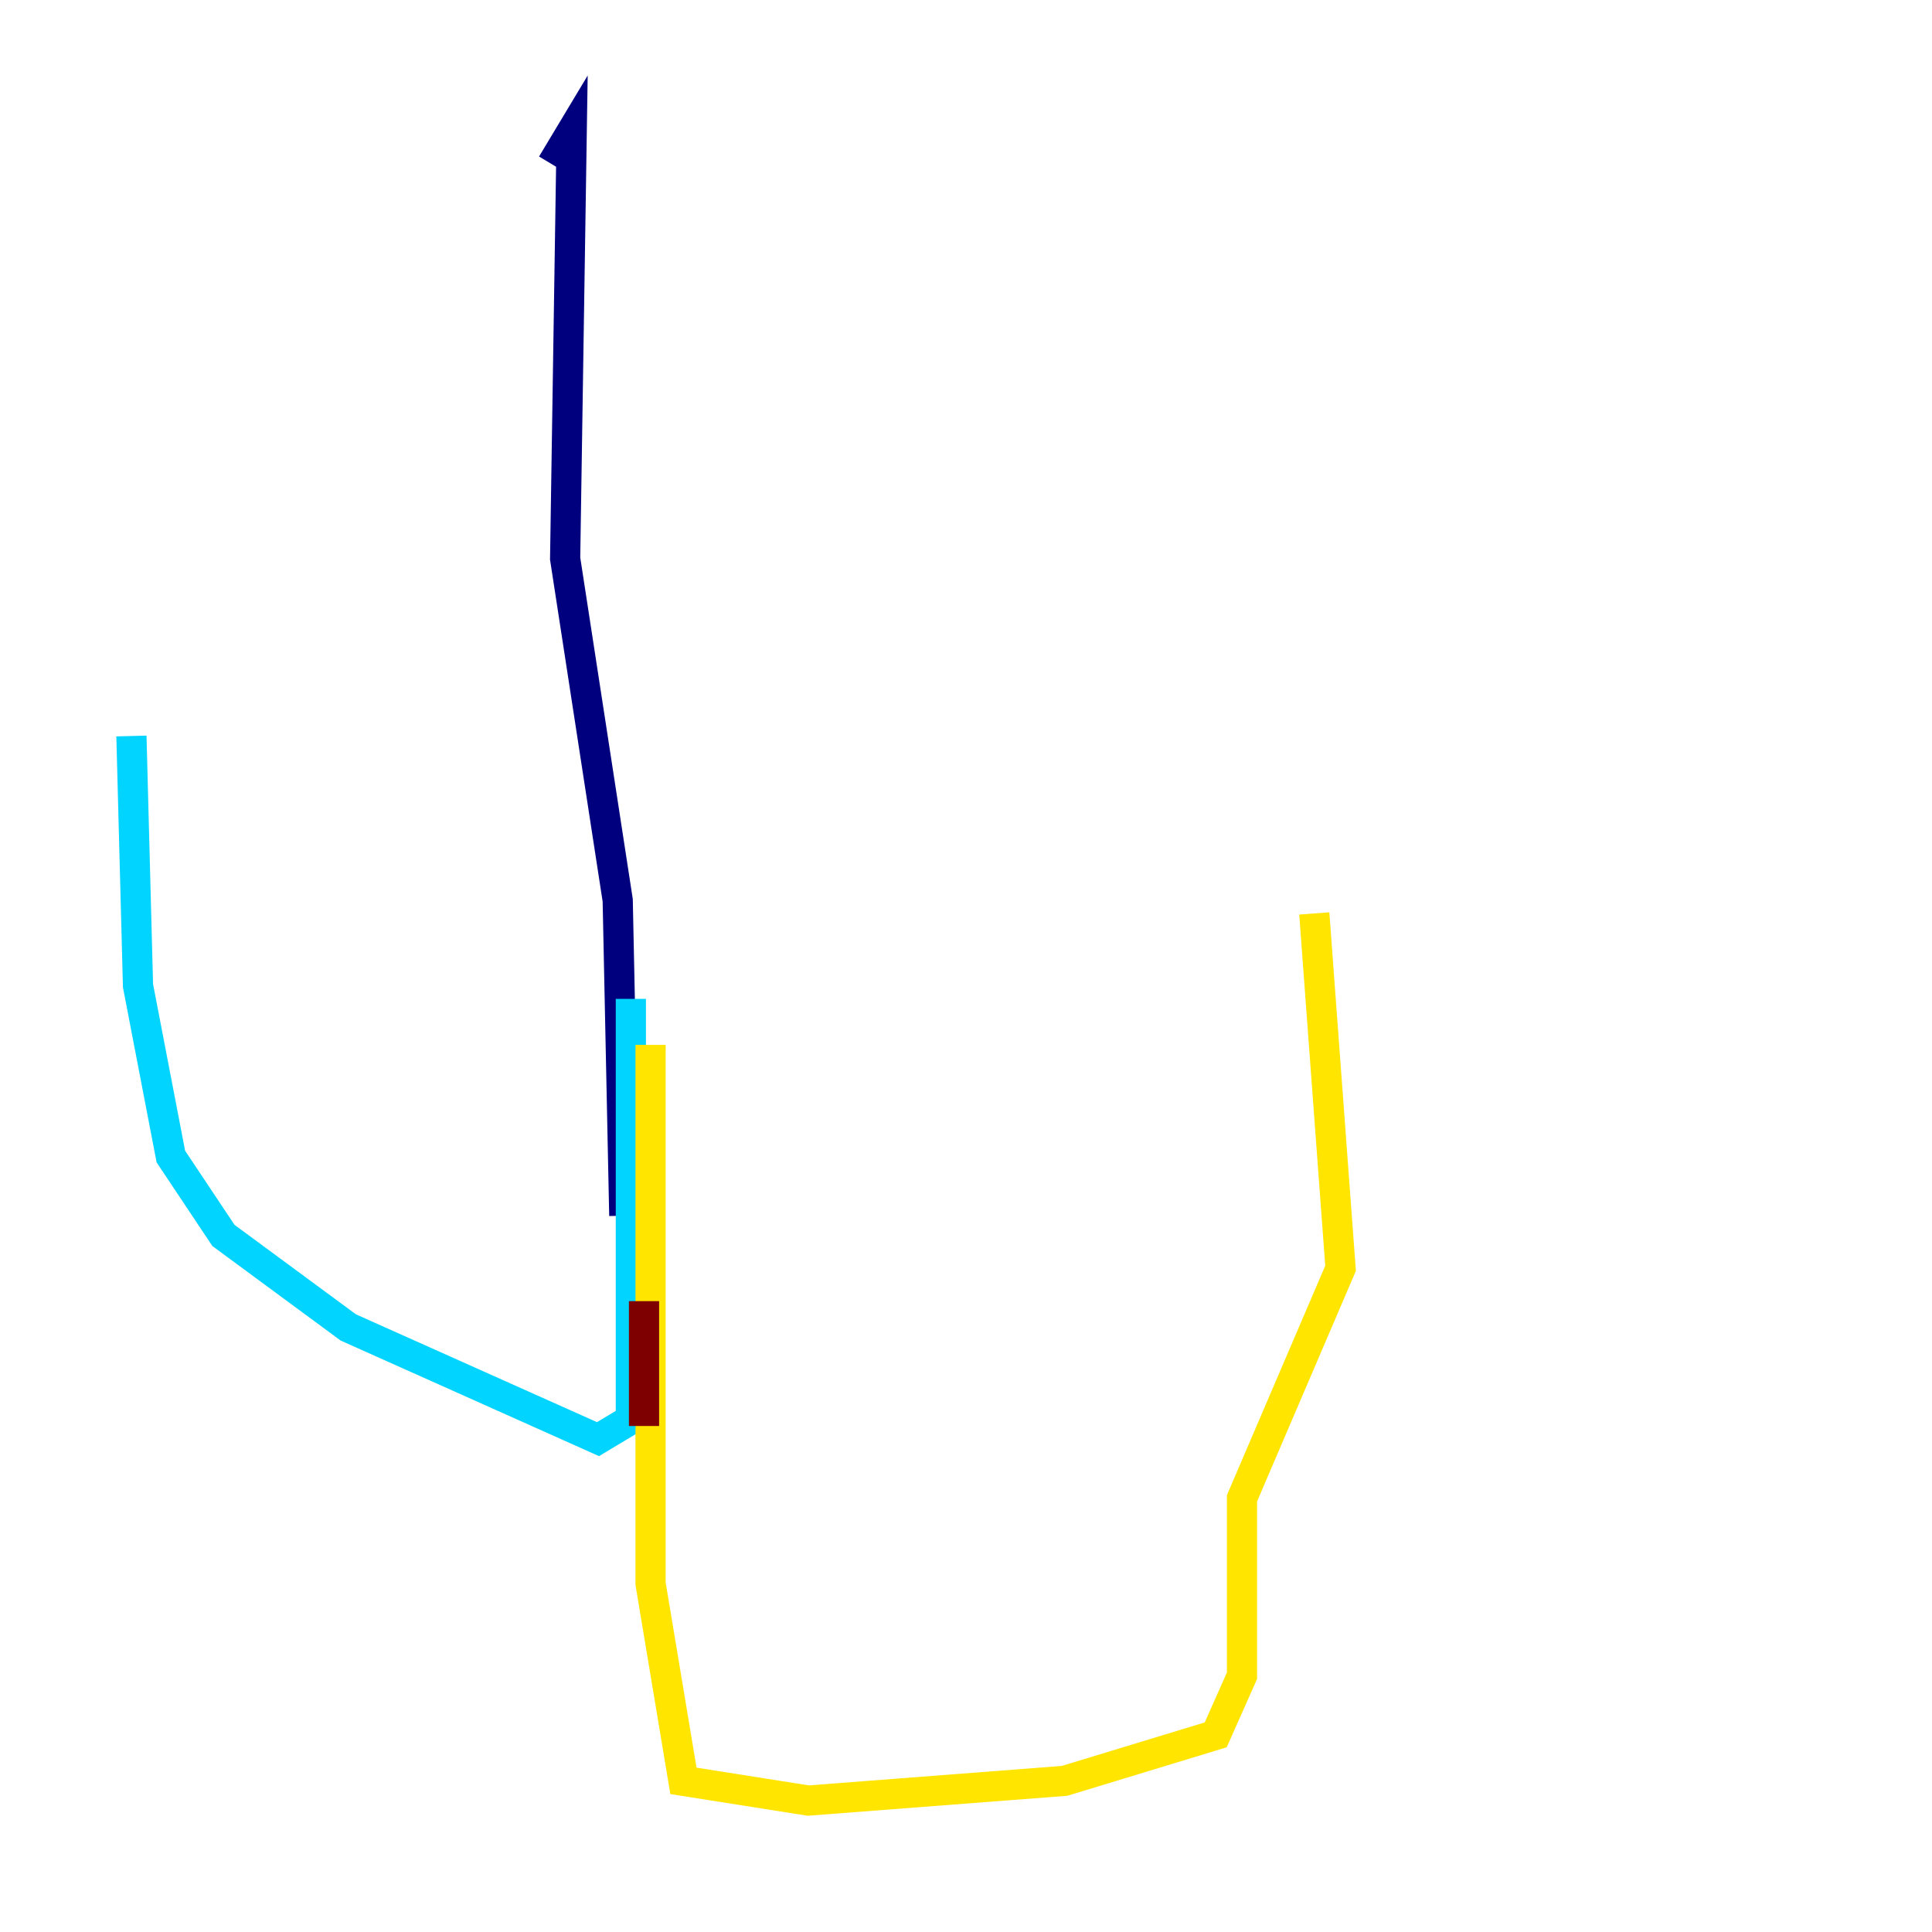 <?xml version="1.0" encoding="utf-8" ?>
<svg baseProfile="tiny" height="128" version="1.2" viewBox="0,0,128,128" width="128" xmlns="http://www.w3.org/2000/svg" xmlns:ev="http://www.w3.org/2001/xml-events" xmlns:xlink="http://www.w3.org/1999/xlink"><defs /><polyline fill="none" points="36.571,10.884 37.878,8.707 37.442,37.007 40.925,59.646 41.361,80.544" stroke="#00007f" stroke-width="2" /><polyline fill="none" points="41.796,66.177 41.796,94.041 39.619,95.347 23.075,87.946 14.803,81.85 11.32,76.626 9.143,65.306 8.707,48.762" stroke="#00d4ff" stroke-width="2" /><polyline fill="none" points="43.102,69.225 43.102,104.925 45.279,117.986 53.551,119.293 70.531,117.986 80.544,114.939 82.286,111.02 82.286,99.265 88.816,84.027 87.075,60.517" stroke="#ffe500" stroke-width="2" /><polyline fill="none" points="42.667,86.204 42.667,94.476" stroke="#7f0000" stroke-width="2" /></svg>